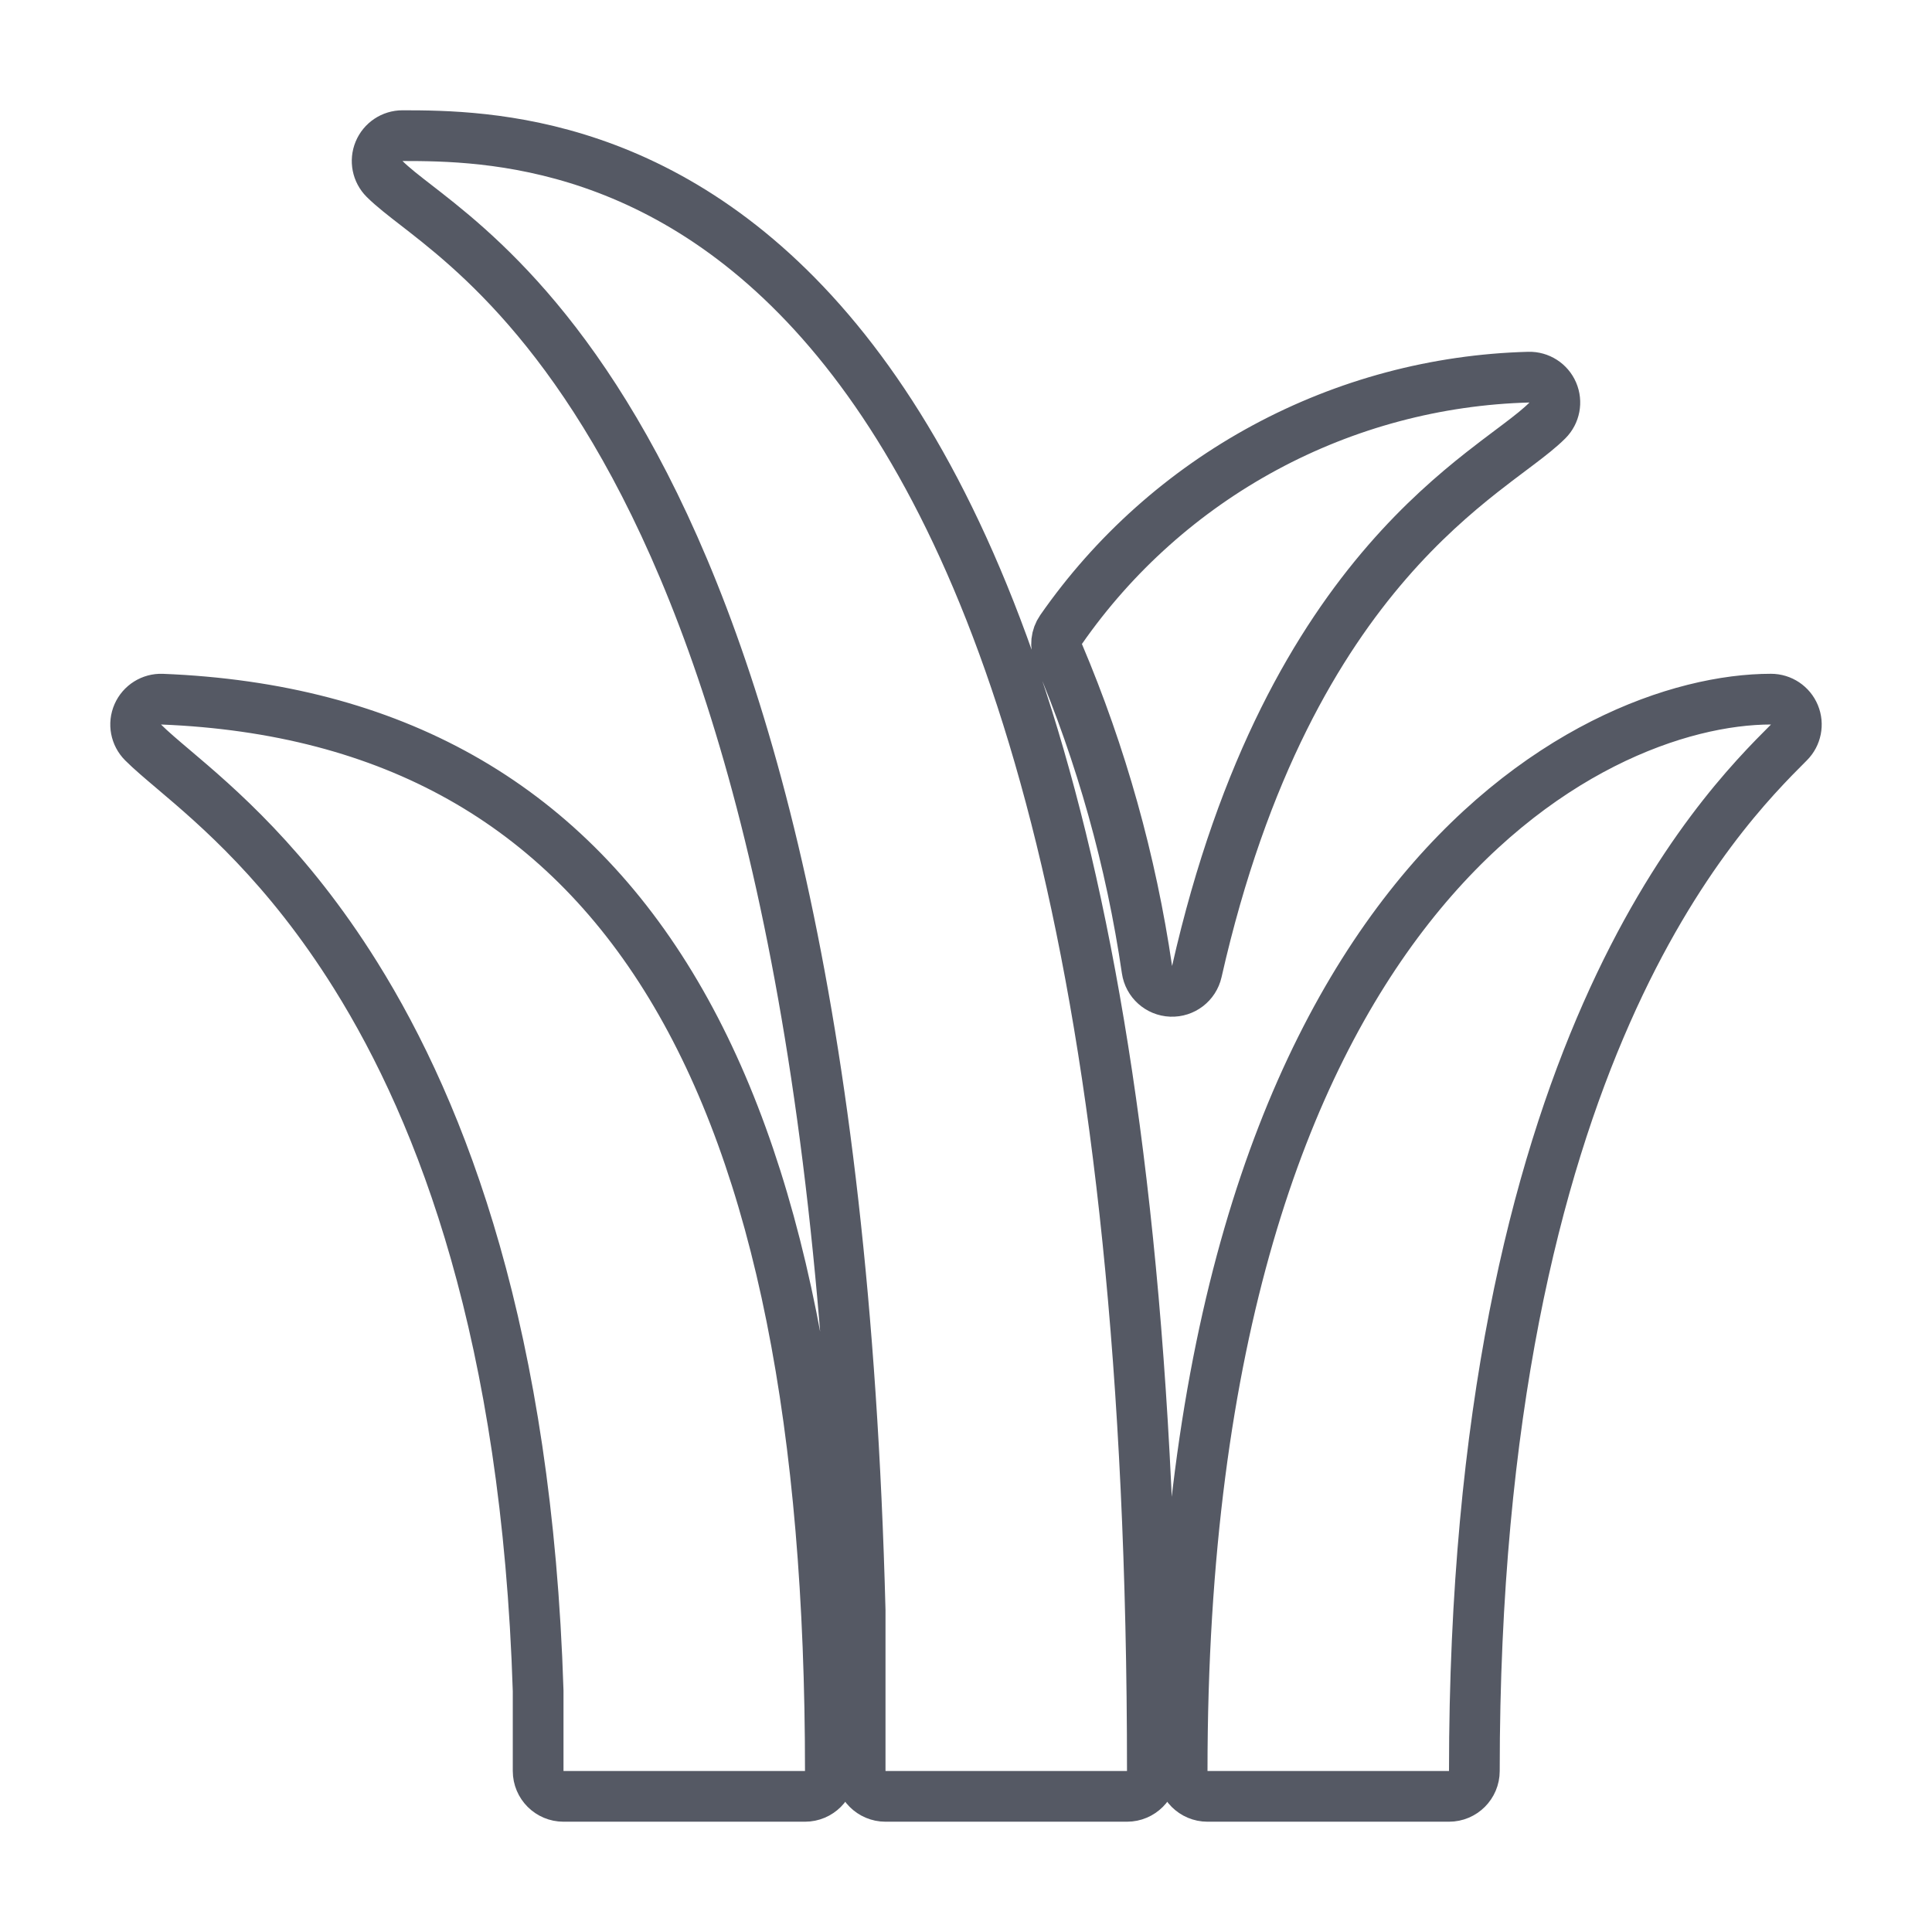 <svg width="800" height="800" viewBox="0 0 800 800" fill="none" xmlns="http://www.w3.org/2000/svg">
<g clip-path="url(#clip0_16_10)">
<path d="M166.667 56.167C162.42 56.167 158.591 58.725 156.966 62.649C155.341 66.572 156.239 71.088 159.242 74.091C162.503 77.352 167.295 81.063 172.47 85.07C173.667 85.997 174.884 86.939 176.108 87.896C182.989 93.275 191.216 99.928 200.369 108.667C218.626 126.099 240.865 152.12 262.794 192.891C306.707 274.53 349.68 415.88 356.167 666.803V666.921V667.048V667.175V667.302V667.429V667.556V667.683V667.81V667.937V668.064V668.191V668.318V668.445V668.572V668.699V668.826V668.953V669.08V669.207V669.334V669.462V669.589V669.716V669.843V669.97V670.097V670.224V670.352V670.479V670.606V670.733V670.861V670.988V671.115V671.242V671.369V671.497V671.624V671.751V671.879V672.006V672.133V672.26V672.388V672.515V672.642V672.77V672.897V673.025V673.152V673.279V673.407V673.534V673.661V673.789V673.916V674.044V674.171V674.299V674.426V674.554V674.681V674.809V674.936V675.064V675.191V675.319V675.446V675.574V675.701V675.829V675.957V676.084V676.212V676.339V676.467V676.595V676.722V676.85V676.978V677.105V677.233V677.361V677.488V677.616V677.744V677.872V677.999V678.127V678.255V678.383V678.51V678.638V678.766V678.894V679.022V679.149V679.277V679.405V679.533V679.661V679.789V679.917V680.045V680.173V680.3V680.428V680.556V680.684V680.812V680.94V681.068V681.196V681.324V681.452V681.58V681.708V681.837V681.965V682.093V682.221V682.349V682.477V682.605V682.733V682.861V682.99V683.118V683.246V683.374V683.502V683.631V683.759V683.887V684.015V684.144V684.272V684.4V684.529V684.657V684.785V684.914V685.042V685.17V685.299V685.427V685.555V685.684V685.812V685.941V686.069V686.198V686.326V686.455V686.583V686.712V686.84V686.969V687.097V687.226V687.354V687.483V687.612V687.74V687.869V687.997V688.126V688.255V688.383V688.512V688.641V688.77V688.898V689.027V689.156V689.284V689.413V689.542V689.671V689.8V689.928V690.057V690.186V690.315V690.444V690.573V690.702V690.831V690.96V691.089V691.218V691.346V691.475V691.604V691.733V691.862V691.992V692.121V692.25V692.379V692.508V692.637V692.766V692.895V693.024V693.154V693.283V693.412V693.541V693.67V693.8V693.929V694.058V694.187V694.317V694.446V694.575V694.705V694.834V694.963V695.093V695.222V695.351V695.481V695.61V695.74V695.869V695.999V696.128V696.258V696.387V696.517V696.646V696.776V696.905V697.035V697.165V697.294V697.424V697.554V697.683V697.813V697.943V698.072V698.202V698.332V698.461V698.591V698.721V698.851V698.981V699.11V699.24V699.37V699.5V699.63V699.76V699.89V700.02V700.15V700.28V700.41V700.54V700.67V700.8V700.93V701.06V701.19V701.32V701.45V701.58V701.71V701.84V701.971V702.101V702.231V702.361V702.491V702.622V702.752V702.882V703.013V703.143V703.273V703.404V703.534V703.664V703.795V703.925V704.056V704.186V704.316V704.447V704.577V704.708V704.838V704.969V705.1V705.23V705.361V705.491V705.622V705.753V705.883V706.014V706.145V706.275V706.406V706.537V706.668V706.798V706.929V707.06V707.191V707.322V707.452V707.583V707.714V707.845V707.976V708.107V708.238V708.369V708.5V708.631V708.762V708.893V709.024V709.155V709.286V709.417V709.549V709.68V709.811V709.942V710.073V710.204V710.336V710.467V710.598V710.73V710.861V710.992V711.124V711.255V711.386V711.518V711.649V711.781V711.912V712.044V712.175V712.307V712.438V712.57V712.701V712.833V712.964V713.096V713.228V713.359V713.491V713.623V713.754V713.886V714.018V714.15V714.281V714.413V714.545V714.677V714.809V714.941V715.073V715.204V715.336V715.468V715.6V715.732V715.864V715.996V716.128V716.26V716.393V716.525V716.657V716.789V716.921V717.053V717.185V717.318V717.45V717.582V717.715V717.847V717.979V718.111V718.244V718.376V718.509V718.641V718.773V718.906V719.038V719.171V719.303V719.436V719.569V719.701V719.834V719.966V720.099V720.232V720.364V720.497V720.63V720.762V720.895V721.028V721.161V721.294V721.426V721.559V721.692V721.825V721.958V722.091V722.224V722.357V722.49V722.623V722.756V722.889V723.022V723.155V723.288V723.421V723.555V723.688V723.821V723.954V724.087V724.221V724.354V724.487V724.621V724.754V724.887V725.021V725.154V725.288V725.421V725.555V725.688V725.822V725.955V726.089V726.222V726.356V726.489V726.623V726.757V726.89V727.024V727.158V727.292V727.425V727.559V727.693V727.827V727.961V728.095V728.229V728.362V728.496V728.63V728.764V728.898V729.032V729.167V729.301V729.435V729.569V729.703V729.837V729.971V730.106V730.24V730.374V730.508V730.643V730.777V730.911V731.046V731.18V731.314V731.449V731.583V731.718V731.852V731.987V732.121V732.256V732.391V732.525V732.66V732.794V732.929V733.064V733.199V733.333C356.167 739.132 360.868 743.833 366.667 743.833H466.667C472.466 743.833 477.167 739.132 477.167 733.333C477.167 401.238 418.79 231.613 349.885 144.965C280.221 57.363 201.132 56.167 166.667 56.167ZM640.758 174.091C643.797 171.052 644.677 166.468 642.98 162.52C641.282 158.571 637.35 156.056 633.054 156.17C594.84 157.188 557.4 167.176 523.757 185.328C490.115 203.481 461.211 229.289 439.38 260.67C437.321 263.631 436.925 267.442 438.332 270.763C456.062 312.609 468.366 356.551 474.944 401.52C475.676 406.525 479.872 410.296 484.927 410.492C489.981 410.688 494.457 407.253 495.574 402.319C514.882 317.07 546.05 265.411 574.393 232.711C588.601 216.318 602.245 204.521 613.659 195.529C617.889 192.197 621.749 189.298 625.309 186.624C626.608 185.649 627.866 184.704 629.088 183.779C633.464 180.465 637.631 177.218 640.758 174.091ZM67.086 289.508C62.766 289.336 58.782 291.828 57.048 295.789C55.314 299.749 56.185 304.368 59.242 307.425C62.407 310.59 66.682 314.21 71.815 318.556C89.954 333.917 118.803 358.347 147.221 403.815C183.383 461.674 218.196 553.349 222.833 700.165V700.188V700.25V700.313V700.375V700.438V700.501V700.563V700.626V700.688V700.751V700.814V700.877V700.939V701.002V701.065V701.128V701.19V701.253V701.316V701.379V701.442V701.504V701.567V701.63V701.693V701.756V701.819V701.882V701.945V702.008V702.071V702.134V702.197V702.26V702.323V702.386V702.449V702.512V702.575V702.638V702.701V702.764V702.828V702.891V702.954V703.017V703.08V703.143V703.207V703.27V703.333V703.397V703.46V703.523V703.586V703.65V703.713V703.776V703.84V703.903V703.967V704.03V704.093V704.157V704.22V704.284V704.347V704.411V704.474V704.538V704.601V704.665V704.728V704.792V704.856V704.919V704.983V705.046V705.11V705.174V705.237V705.301V705.365V705.428V705.492V705.556V705.62V705.683V705.747V705.811V705.875V705.938V706.002V706.066V706.13V706.194V706.258V706.321V706.385V706.449V706.513V706.577V706.641V706.705V706.769V706.833V706.897V706.961V707.025V707.089V707.153V707.217V707.281V707.345V707.409V707.473V707.537V707.601V707.665V707.73V707.794V707.858V707.922V707.986V708.05V708.115V708.179V708.243V708.307V708.372V708.436V708.5V708.564V708.629V708.693V708.757V708.822V708.886V708.95V709.015V709.079V709.143V709.208V709.272V709.337V709.401V709.466V709.53V709.594V709.659V709.723V709.788V709.852V709.917V709.981V710.046V710.11V710.175V710.24V710.304V710.369V710.433V710.498V710.563V710.627V710.692V710.756V710.821V710.886V710.951V711.015V711.08V711.145V711.209V711.274V711.339V711.404V711.468V711.533V711.598V711.663V711.727V711.792V711.857V711.922V711.987V712.052V712.116V712.181V712.246V712.311V712.376V712.441V712.506V712.571V712.636V712.701V712.766V712.83V712.895V712.96V713.025V713.09V713.155V713.22V713.285V713.35V713.416V713.481V713.546V713.611V713.676V713.741V713.806V713.871V713.936V714.001V714.066V714.132V714.197V714.262V714.327V714.392V714.457V714.523V714.588V714.653V714.718V714.783V714.849V714.914V714.979V715.044V715.11V715.175V715.24V715.306V715.371V715.436V715.501V715.567V715.632V715.697V715.763V715.828V715.894V715.959V716.024V716.09V716.155V716.22V716.286V716.351V716.417V716.482V716.548V716.613V716.679V716.744V716.809V716.875V716.94V717.006V717.071V717.137V717.202V717.268V717.333V717.399V717.465V717.53V717.596V717.661V717.727V717.792V717.858V717.924V717.989V718.055V718.12V718.186V718.252V718.317V718.383V718.449V718.514V718.58V718.646V718.711V718.777V718.843V718.908V718.974V719.04V719.105V719.171V719.237V719.303V719.368V719.434V719.5V719.566V719.631V719.697V719.763V719.829V719.894V719.96V720.026V720.092V720.158V720.224V720.289V720.355V720.421V720.487V720.553V720.619V720.684V720.75V720.816V720.882V720.948V721.014V721.08V721.146V721.211V721.277V721.343V721.409V721.475V721.541V721.607V721.673V721.739V721.805V721.871V721.937V722.003V722.069V722.135V722.201V722.267V722.333V722.399V722.465V722.531V722.597V722.663V722.729V722.795V722.861V722.927V722.993V723.059V723.125V723.191V723.257V723.323V723.389V723.455V723.521V723.587V723.654V723.72V723.786V723.852V723.918V723.984V724.05V724.116V724.182V724.249V724.315V724.381V724.447V724.513V724.579V724.645V724.711V724.778V724.844V724.91V724.976V725.042V725.108V725.175V725.241V725.307V725.373V725.439V725.506V725.572V725.638V725.704V725.77V725.837V725.903V725.969V726.035V726.102V726.168V726.234V726.3V726.366V726.433V726.499V726.565V726.631V726.698V726.764V726.83V726.897V726.963V727.029V727.095V727.162V727.228V727.294V727.36V727.427V727.493V727.559V727.626V727.692V727.758V727.825V727.891V727.957V728.023V728.09V728.156V728.222V728.289V728.355V728.421V728.488V728.554V728.62V728.687V728.753V728.819V728.886V728.952V729.018V729.085V729.151V729.217V729.284V729.35V729.416V729.483V729.549V729.616V729.682V729.748V729.815V729.881V729.947V730.014V730.08V730.146V730.213V730.279V730.346V730.412V730.478V730.545V730.611V730.677V730.744V730.81V730.877V730.943V731.009V731.076V731.142V731.209V731.275V731.341V731.408V731.474V731.541V731.607V731.673V731.74V731.806V731.872V731.939V732.005V732.072V732.138V732.205V732.271V732.337V732.404V732.47V732.536V732.603V732.669V732.736V732.802V732.869V732.935V733.001V733.068V733.134V733.201V733.267V733.333C222.833 739.132 227.534 743.833 233.333 743.833H333.333C339.132 743.833 343.833 739.132 343.833 733.333C343.833 591.315 322.963 482.501 277.726 407.969C231.984 332.603 161.939 293.303 67.086 289.508ZM740.758 307.425C743.761 304.422 744.659 299.905 743.034 295.982C741.409 292.058 737.58 289.5 733.333 289.5C658.662 289.5 489.5 371.685 489.5 733.333C489.5 739.132 494.201 743.833 500 743.833H600C605.799 743.833 610.5 739.132 610.5 733.333C610.5 584.564 636.282 485.043 665.271 419.409C694.146 354.036 726.419 321.763 740.673 307.51L740.758 307.425Z" stroke="#555964" stroke-width="21" stroke-linejoin="round"/>
</g>
<defs>
<clipPath id="clip0_16_10">
<rect width="800" height="800" fill="white"/>
</clipPath>
</defs>
</svg>
